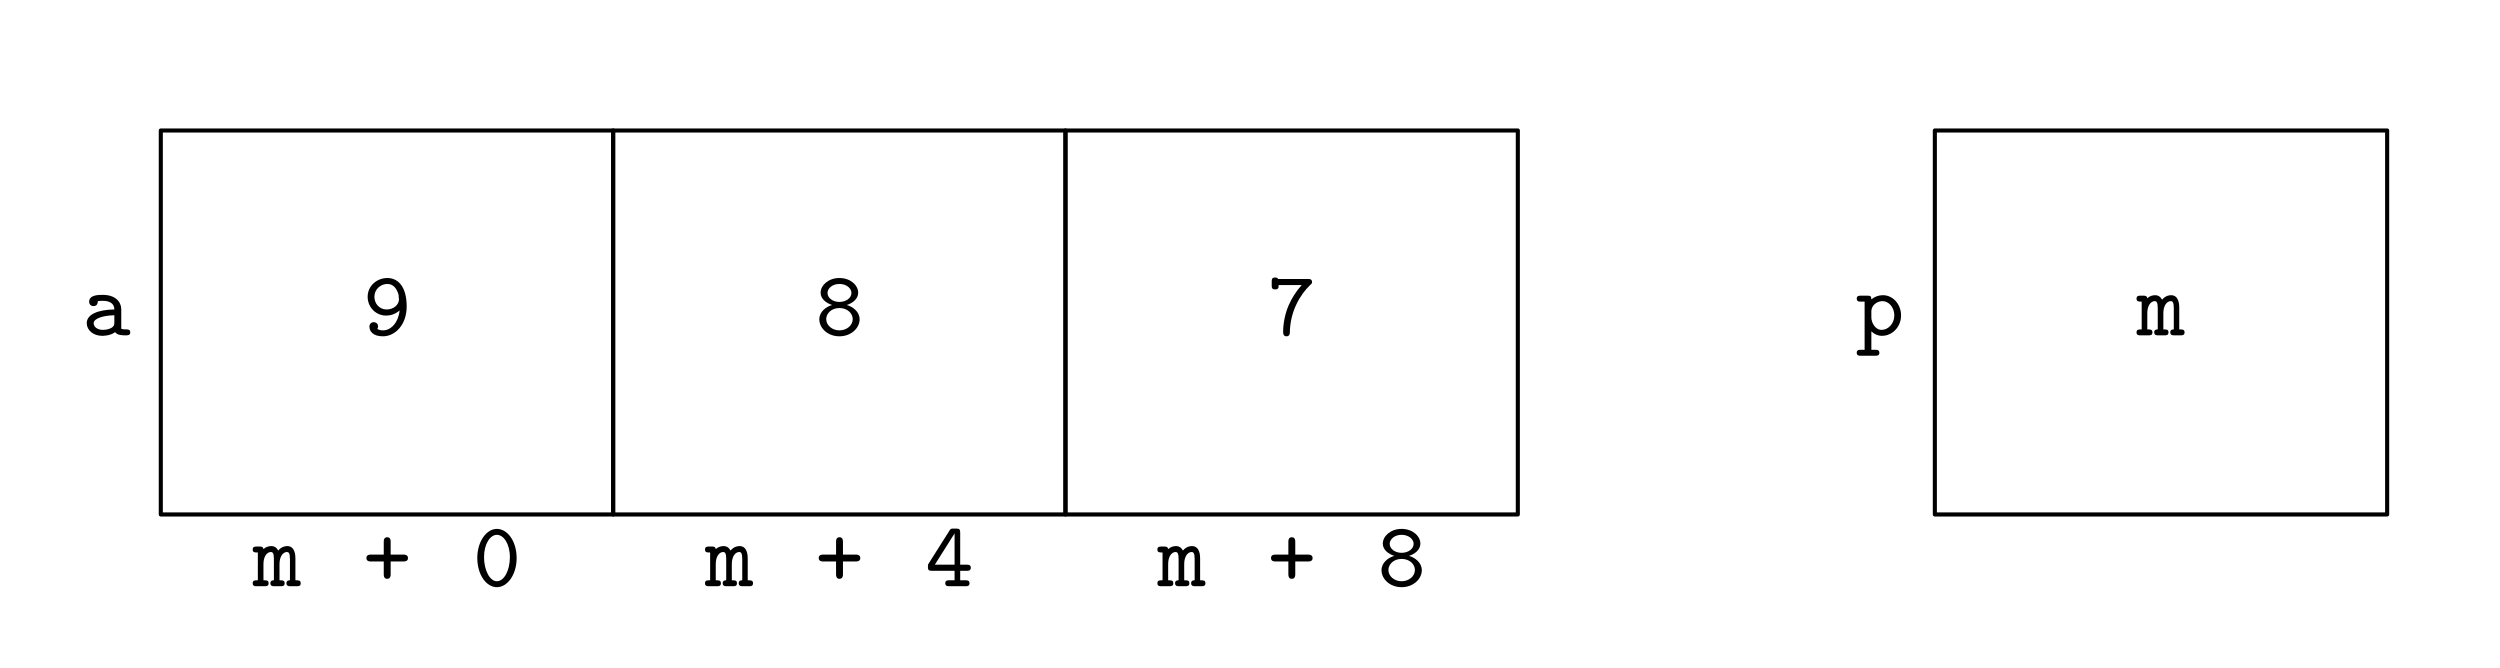 <?xml version="1.0" encoding="UTF-8"?>
<svg xmlns="http://www.w3.org/2000/svg" xmlns:xlink="http://www.w3.org/1999/xlink" width="243.237pt" height="65.006pt" viewBox="0 0 243.237 65.006">
<defs>
<g>
<g id="glyph-0-0">
<path d="M 3.828 -2.531 C 3.828 -3.234 3.281 -3.938 2.031 -3.938 C 1.609 -3.938 0.703 -3.938 0.703 -3.266 C 0.703 -3 0.906 -2.844 1.125 -2.844 C 1.266 -2.844 1.547 -2.891 1.547 -3.328 C 1.797 -3.359 1.953 -3.359 2.031 -3.359 C 2.75 -3.359 3.156 -3.062 3.156 -2.516 C 1.656 -2.5 0.469 -2.078 0.469 -1.188 C 0.469 -0.516 1.094 0.047 1.969 0.047 C 2.078 0.047 2.75 0.047 3.234 -0.312 C 3.453 0 3.938 0 4.234 0 C 4.484 0 4.703 0 4.703 -0.297 C 4.703 -0.578 4.453 -0.578 4.312 -0.578 C 4.172 -0.578 3.984 -0.578 3.828 -0.641 Z M 3.156 -1.266 C 3.156 -1.062 3.156 -0.875 2.797 -0.688 C 2.469 -0.531 2.078 -0.531 2.031 -0.531 C 1.5 -0.531 1.141 -0.828 1.141 -1.188 C 1.141 -1.625 2.047 -1.938 3.156 -1.953 Z M 3.156 -1.266 "/>
</g>
<g id="glyph-0-1">
<path d="M 3.562 -2.422 C 3.453 -1.281 2.75 -0.484 1.953 -0.484 C 1.828 -0.484 1.562 -0.5 1.391 -0.625 C 1.422 -0.672 1.469 -0.719 1.469 -0.875 C 1.469 -1.078 1.312 -1.281 1.047 -1.281 C 0.812 -1.281 0.625 -1.109 0.625 -0.844 C 0.625 -0.438 0.922 0.094 1.938 0.094 C 3.141 0.094 4.25 -1.047 4.25 -2.797 C 4.25 -4.906 3.281 -5.578 2.375 -5.578 C 1.359 -5.578 0.453 -4.828 0.453 -3.75 C 0.453 -2.734 1.25 -1.922 2.25 -1.922 C 2.656 -1.922 3.125 -2.047 3.562 -2.422 Z M 3.469 -3.766 C 3.484 -3.703 3.5 -3.562 3.5 -3.5 C 3.5 -2.984 2.984 -2.516 2.297 -2.516 C 1.578 -2.516 1.109 -3.109 1.109 -3.75 C 1.109 -4.5 1.734 -5 2.375 -5 C 2.984 -5 3.281 -4.5 3.438 -4.031 C 3.453 -3.969 3.469 -3.922 3.469 -3.875 C 3.469 -3.875 3.484 -3.828 3.484 -3.828 C 3.484 -3.828 3.469 -3.766 3.469 -3.766 Z M 3.469 -3.766 "/>
</g>
<g id="glyph-0-2">
<path d="M 3.062 -2.953 C 3.578 -3.109 4.172 -3.516 4.172 -4.141 C 4.172 -4.875 3.422 -5.578 2.344 -5.578 C 1.281 -5.578 0.516 -4.875 0.516 -4.141 C 0.516 -3.516 1.125 -3.109 1.641 -2.953 C 1.062 -2.797 0.391 -2.297 0.391 -1.562 C 0.391 -0.688 1.219 0.094 2.344 0.094 C 3.484 0.094 4.312 -0.703 4.312 -1.562 C 4.312 -2.312 3.625 -2.797 3.062 -2.953 Z M 2.344 -3.25 C 1.719 -3.25 1.188 -3.625 1.188 -4.125 C 1.188 -4.578 1.672 -5 2.344 -5 C 3.031 -5 3.516 -4.578 3.516 -4.125 C 3.516 -3.625 2.984 -3.25 2.344 -3.25 Z M 2.344 -0.484 C 1.625 -0.484 1.062 -0.984 1.062 -1.578 C 1.062 -2.125 1.562 -2.656 2.344 -2.656 C 3.141 -2.656 3.641 -2.125 3.641 -1.578 C 3.641 -0.984 3.078 -0.484 2.344 -0.484 Z M 2.344 -0.484 "/>
</g>
<g id="glyph-0-3">
<path d="M 3.312 -4.891 C 2.781 -4.312 2.344 -3.625 2.031 -2.906 C 1.562 -1.812 1.5 -0.75 1.5 -0.344 C 1.5 -0.219 1.5 0.094 1.828 0.094 C 2.156 0.094 2.156 -0.203 2.156 -0.344 C 2.203 -2.375 3.172 -3.969 4.109 -4.875 C 4.281 -5.031 4.312 -5.047 4.312 -5.188 C 4.312 -5.484 4.062 -5.484 3.922 -5.484 L 1.016 -5.484 C 0.953 -5.625 0.812 -5.625 0.719 -5.625 C 0.391 -5.625 0.391 -5.422 0.391 -5.25 L 0.391 -4.844 C 0.391 -4.672 0.391 -4.469 0.719 -4.469 C 1.062 -4.469 1.062 -4.656 1.062 -4.891 Z M 3.312 -4.891 "/>
</g>
<g id="glyph-0-4">
<path d="M 1.906 1.984 C 2.031 1.984 2.281 1.984 2.281 1.703 C 2.281 1.406 2.031 1.406 1.906 1.406 L 1.5 1.406 L 1.5 -0.391 C 1.781 -0.109 2.141 0.047 2.531 0.047 C 3.531 0.047 4.391 -0.812 4.391 -1.938 C 4.391 -3 3.625 -3.906 2.625 -3.906 C 2.203 -3.906 1.828 -3.766 1.5 -3.5 C 1.5 -3.828 1.391 -3.859 1.125 -3.859 L 0.453 -3.859 C 0.328 -3.859 0.078 -3.859 0.078 -3.578 C 0.078 -3.281 0.312 -3.281 0.453 -3.281 L 0.844 -3.281 L 0.844 1.406 L 0.453 1.406 C 0.328 1.406 0.078 1.406 0.078 1.688 C 0.078 1.984 0.312 1.984 0.453 1.984 Z M 1.5 -2.359 C 1.5 -2.891 2.031 -3.328 2.578 -3.328 C 3.203 -3.328 3.734 -2.719 3.734 -1.938 C 3.734 -1.141 3.141 -0.531 2.5 -0.531 C 1.859 -0.531 1.5 -1.266 1.5 -1.734 Z M 1.5 -2.359 "/>
</g>
<g id="glyph-0-5">
<path d="M 4.109 -2.703 C 4.109 -2.906 4.109 -3.906 3.312 -3.906 C 3.234 -3.906 2.797 -3.906 2.438 -3.469 C 2.406 -3.5 2.25 -3.906 1.766 -3.906 C 1.547 -3.906 1.25 -3.844 1 -3.609 C 0.953 -3.859 0.781 -3.859 0.625 -3.859 L 0.328 -3.859 C 0.188 -3.859 -0.047 -3.859 -0.047 -3.578 C -0.047 -3.281 0.141 -3.281 0.453 -3.281 L 0.453 -0.578 C 0.141 -0.578 -0.047 -0.578 -0.047 -0.281 C -0.047 0 0.188 0 0.328 0 L 1.125 0 C 1.266 0 1.5 0 1.5 -0.281 C 1.5 -0.578 1.312 -0.578 1 -0.578 L 1 -2.156 C 1 -2.922 1.359 -3.328 1.719 -3.328 C 1.906 -3.328 2.016 -3.203 2.016 -2.641 L 2.016 -0.578 C 1.938 -0.578 1.672 -0.578 1.672 -0.297 C 1.672 0 1.922 0 2.047 0 L 2.688 0 C 2.828 0 3.062 0 3.062 -0.281 C 3.062 -0.578 2.875 -0.578 2.562 -0.578 L 2.562 -2.156 C 2.562 -2.922 2.922 -3.328 3.281 -3.328 C 3.469 -3.328 3.578 -3.203 3.578 -2.641 L 3.578 -0.578 C 3.5 -0.578 3.234 -0.578 3.234 -0.297 C 3.234 0 3.484 0 3.609 0 L 4.25 0 C 4.391 0 4.625 0 4.625 -0.281 C 4.625 -0.578 4.438 -0.578 4.109 -0.578 Z M 4.109 -2.703 "/>
</g>
<g id="glyph-0-6">
<path d="M 2.688 -2.406 L 3.922 -2.406 C 4.031 -2.406 4.375 -2.406 4.375 -2.734 C 4.375 -3.078 4.031 -3.078 3.922 -3.078 L 2.688 -3.078 L 2.688 -4.328 C 2.688 -4.422 2.688 -4.766 2.359 -4.766 C 2.016 -4.766 2.016 -4.438 2.016 -4.328 L 2.016 -3.078 L 0.766 -3.078 C 0.672 -3.078 0.328 -3.078 0.328 -2.75 C 0.328 -2.406 0.656 -2.406 0.766 -2.406 L 2.016 -2.406 L 2.016 -1.156 C 2.016 -1.062 2.016 -0.719 2.344 -0.719 C 2.688 -0.719 2.688 -1.047 2.688 -1.156 Z M 2.688 -2.406 "/>
</g>
<g id="glyph-0-7">
<path d="M 4.266 -2.734 C 4.266 -4.406 3.359 -5.578 2.344 -5.578 C 1.344 -5.578 0.438 -4.375 0.438 -2.75 C 0.438 -1.078 1.344 0.094 2.344 0.094 C 3.359 0.094 4.266 -1.109 4.266 -2.734 Z M 2.344 -0.484 C 1.656 -0.484 1.094 -1.547 1.094 -2.828 C 1.094 -4.141 1.703 -5 2.344 -5 C 3 -5 3.609 -4.125 3.609 -2.828 C 3.609 -1.531 3.047 -0.484 2.344 -0.484 Z M 2.344 -0.484 "/>
</g>
<g id="glyph-0-8">
<path d="M 0.344 -2.219 C 0.266 -2.094 0.266 -2.078 0.266 -1.891 C 0.266 -1.625 0.297 -1.5 0.641 -1.5 L 2.859 -1.5 L 2.859 -0.578 L 2.328 -0.578 C 2.203 -0.578 1.953 -0.578 1.953 -0.297 C 1.953 0 2.188 0 2.328 0 L 3.938 0 C 4.062 0 4.312 0 4.312 -0.281 C 4.312 -0.578 4.078 -0.578 3.938 -0.578 L 3.406 -0.578 L 3.406 -1.5 L 4.062 -1.5 C 4.188 -1.5 4.438 -1.5 4.438 -1.797 C 4.438 -2.094 4.203 -2.094 4.062 -2.094 L 3.406 -2.094 L 3.406 -5.219 C 3.406 -5.531 3.328 -5.609 3.016 -5.609 L 2.75 -5.609 C 2.531 -5.609 2.469 -5.594 2.359 -5.406 Z M 0.938 -2.094 L 2.859 -5.141 L 2.859 -2.094 Z M 0.938 -2.094 "/>
</g>
</g>
</defs>
<path fill="none" stroke-width="0.398" stroke-linecap="round" stroke-linejoin="round" stroke="rgb(0%, 0%, 0%)" stroke-opacity="1" stroke-miterlimit="10" d="M -0.001 -0.001 L 44.01 -0.001 L 44.01 37.359 L -0.001 37.359 Z M -0.001 -0.001 " transform="matrix(1, 0, 0, -1, 15.646, 50.054)"/>
<path fill="none" stroke-width="0.398" stroke-linecap="round" stroke-linejoin="round" stroke="rgb(0%, 0%, 0%)" stroke-opacity="1" stroke-miterlimit="10" d="M 0 -0.001 L 44.008 -0.001 L 44.008 37.359 L 0 37.359 Z M 0 -0.001 " transform="matrix(1, 0, 0, -1, 59.656, 50.054)"/>
<path fill="none" stroke-width="0.398" stroke-linecap="round" stroke-linejoin="round" stroke="rgb(0%, 0%, 0%)" stroke-opacity="1" stroke-miterlimit="10" d="M -0.002 -0.001 L 44.01 -0.001 L 44.01 37.359 L -0.002 37.359 Z M -0.002 -0.001 " transform="matrix(1, 0, 0, -1, 103.666, 50.054)"/>
<path fill="none" stroke-width="0.398" stroke-linecap="round" stroke-linejoin="round" stroke="rgb(0%, 0%, 0%)" stroke-opacity="1" stroke-miterlimit="10" d="M 0.001 -0.001 L 44.009 -0.001 L 44.009 37.359 L 0.001 37.359 Z M 0.001 -0.001 " transform="matrix(1, 0, 0, -1, 188.249, 50.054)"/>
<g fill="rgb(0%, 0%, 0%)" fill-opacity="1">
<use xlink:href="#glyph-0-0" x="7.97" y="32.627"/>
</g>
<g fill="rgb(0%, 0%, 0%)" fill-opacity="1">
<use xlink:href="#glyph-0-1" x="35.318" y="32.627"/>
</g>
<g fill="rgb(0%, 0%, 0%)" fill-opacity="1">
<use xlink:href="#glyph-0-2" x="79.325" y="32.627"/>
</g>
<g fill="rgb(0%, 0%, 0%)" fill-opacity="1">
<use xlink:href="#glyph-0-3" x="123.341" y="32.627"/>
</g>
<g fill="rgb(0%, 0%, 0%)" fill-opacity="1">
<use xlink:href="#glyph-0-4" x="180.573" y="32.627"/>
</g>
<g fill="rgb(0%, 0%, 0%)" fill-opacity="1">
<use xlink:href="#glyph-0-5" x="207.921" y="32.627"/>
</g>
<g fill="rgb(0%, 0%, 0%)" fill-opacity="1">
<use xlink:href="#glyph-0-5" x="24.633" y="57.036"/>
</g>
<g fill="rgb(0%, 0%, 0%)" fill-opacity="1">
<use xlink:href="#glyph-0-6" x="35.321" y="57.036"/>
</g>
<g fill="rgb(0%, 0%, 0%)" fill-opacity="1">
<use xlink:href="#glyph-0-7" x="46" y="57.036"/>
</g>
<g fill="rgb(0%, 0%, 0%)" fill-opacity="1">
<use xlink:href="#glyph-0-5" x="68.64" y="57.036"/>
</g>
<g fill="rgb(0%, 0%, 0%)" fill-opacity="1">
<use xlink:href="#glyph-0-6" x="79.328" y="57.036"/>
</g>
<g fill="rgb(0%, 0%, 0%)" fill-opacity="1">
<use xlink:href="#glyph-0-8" x="90.016" y="57.036"/>
</g>
<g fill="rgb(0%, 0%, 0%)" fill-opacity="1">
<use xlink:href="#glyph-0-5" x="112.656" y="57.036"/>
</g>
<g fill="rgb(0%, 0%, 0%)" fill-opacity="1">
<use xlink:href="#glyph-0-6" x="123.335" y="57.036"/>
</g>
<g fill="rgb(0%, 0%, 0%)" fill-opacity="1">
<use xlink:href="#glyph-0-2" x="134.023" y="57.036"/>
</g>
</svg>
